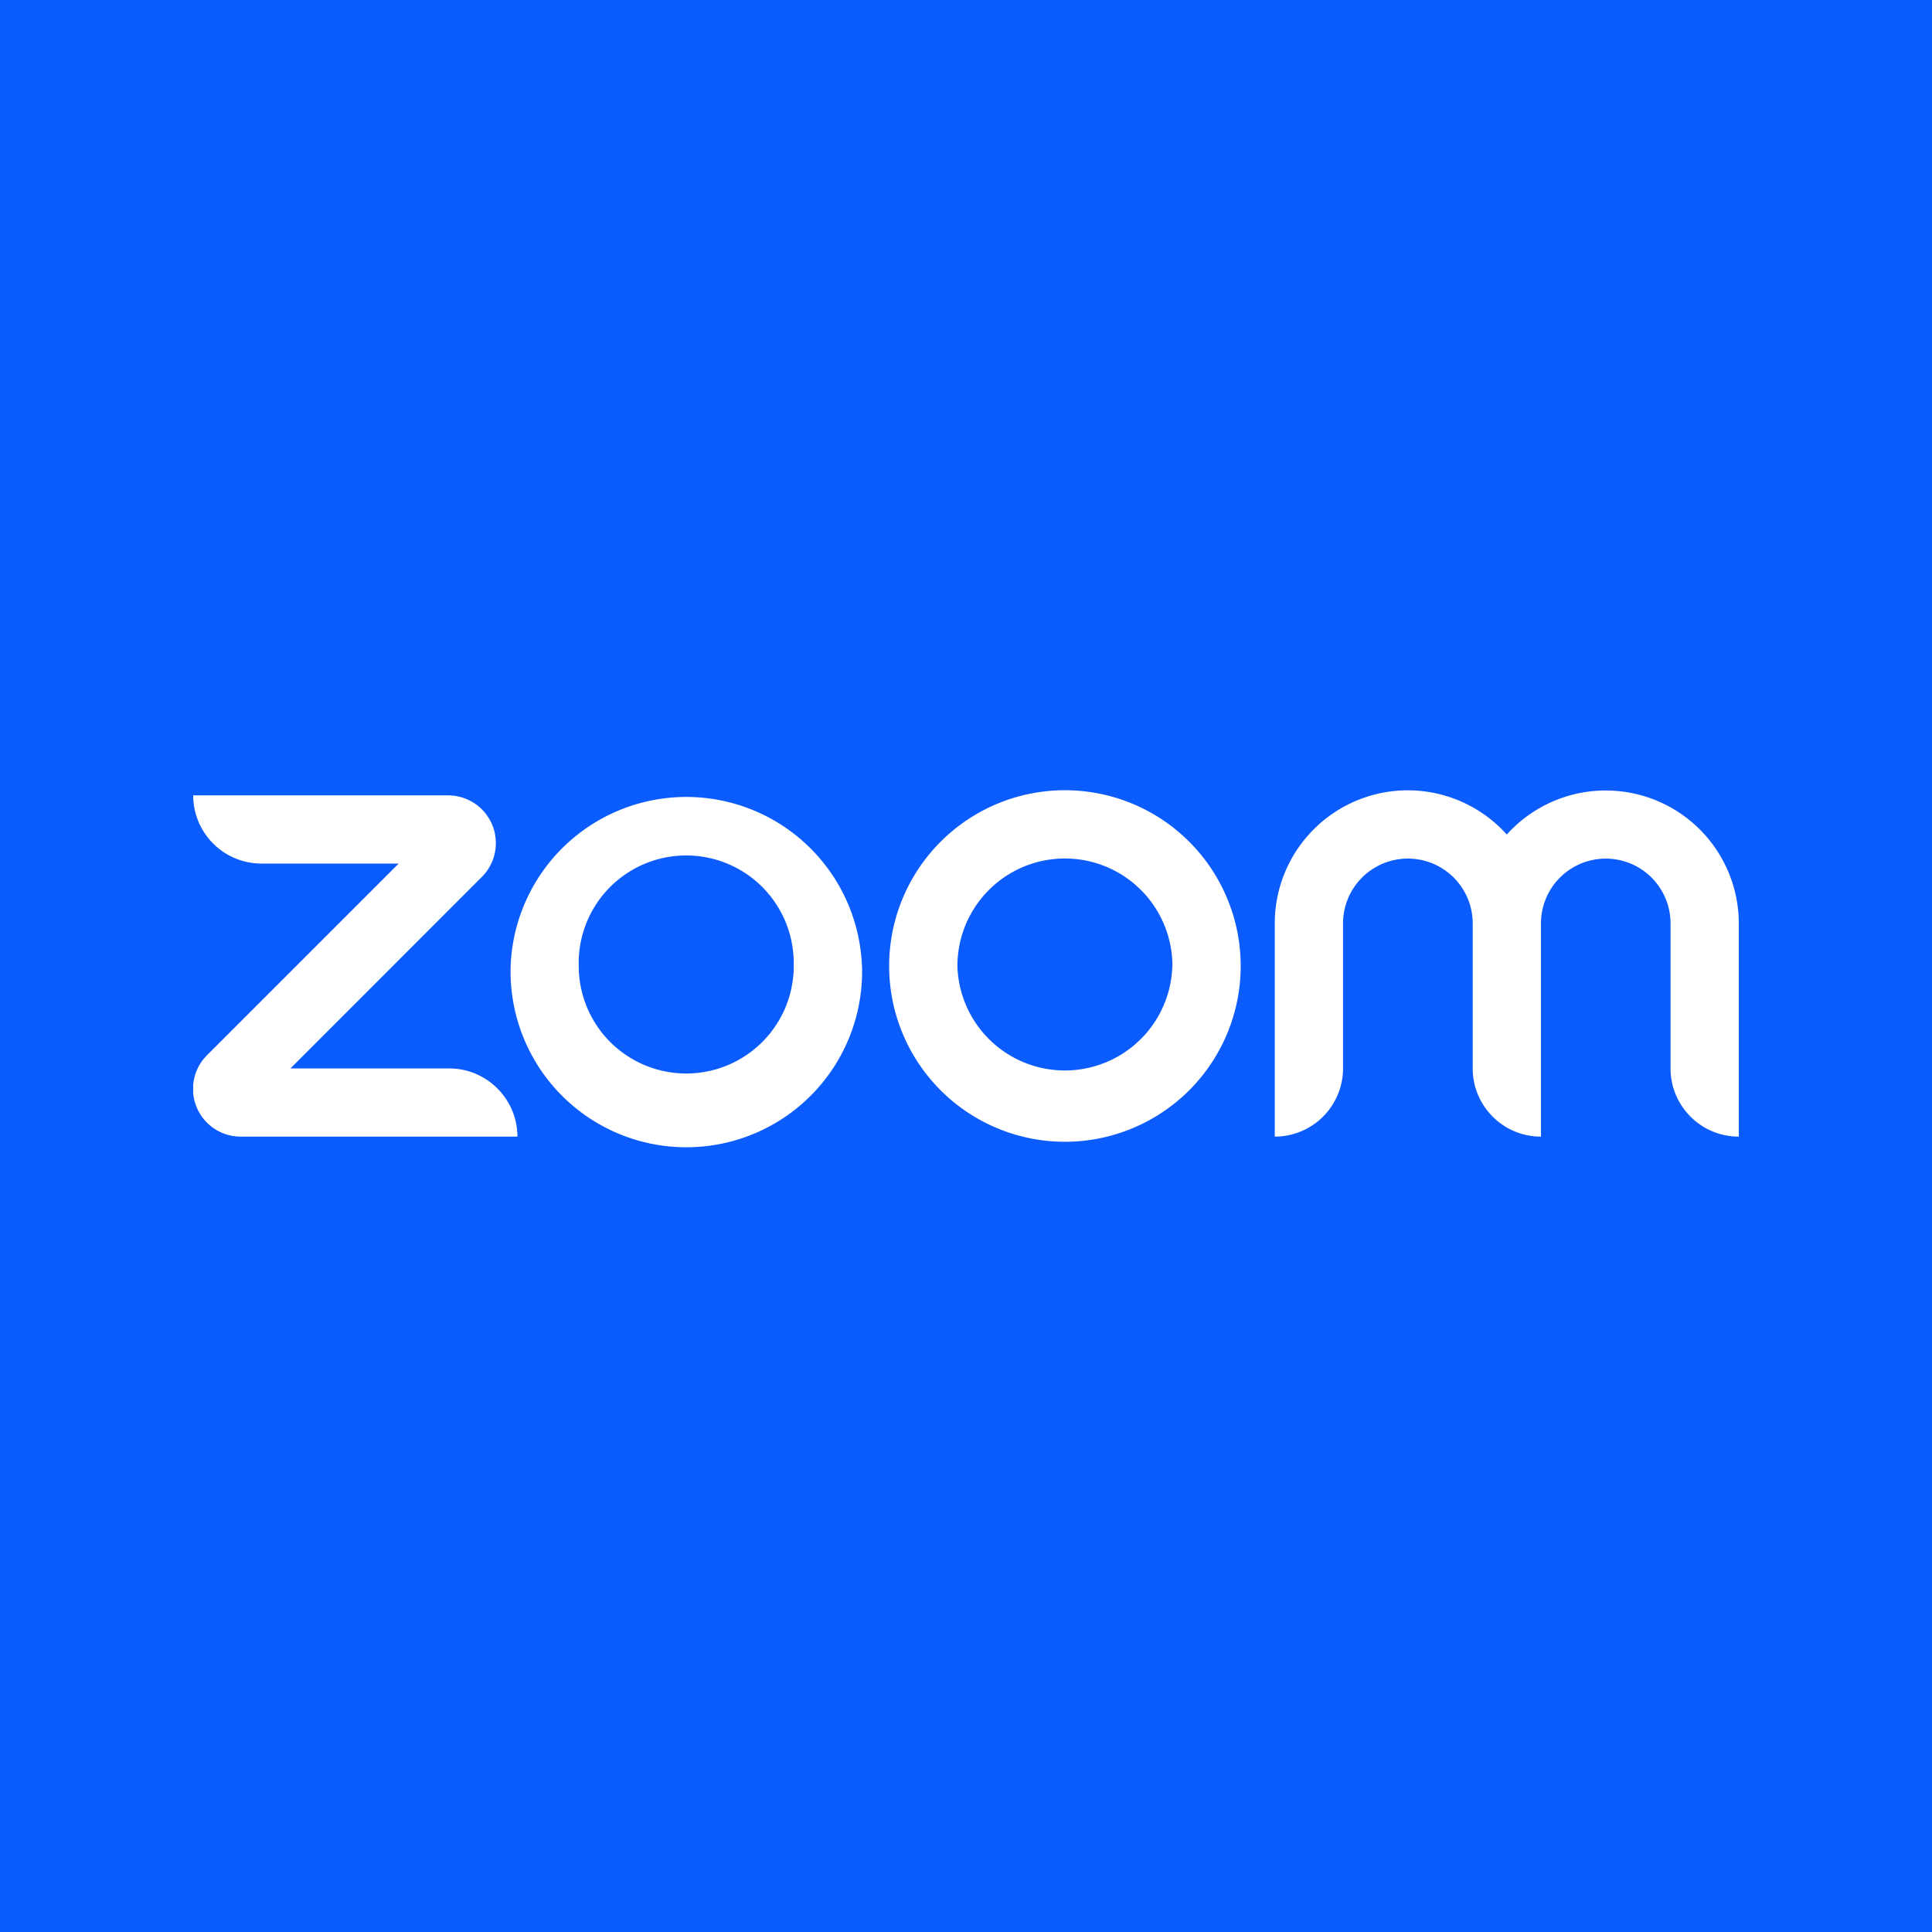 <svg xmlns="http://www.w3.org/2000/svg" fill="none" viewBox="0 0 18 18"><rect width="100%" height="100%" fill="#0B5CFF"/><g transform="translate(9, 9) scale(0.8) translate(-9, -9)"><g clip-path="url(#a)"><path fill="#fff" d="M3.775 10.987H.557a.555.555 0 0 1-.394-.95l2.23-2.23H.795A.795.795 0 0 1 0 7.013h2.968a.556.556 0 0 1 .393.95l-2.229 2.23h1.849c.438 0 .795.357.795.796zM18 8.504a1.55 1.55 0 0 0-2.702-1.035 1.55 1.55 0 0 0-1.152-.515 1.55 1.55 0 0 0-1.55 1.55v2.483a.795.795 0 0 0 .795-.795V8.504a.755.755 0 0 1 1.51 0v1.688c0 .44.356.795.795.795V8.504a.754.754 0 0 1 1.509 0v1.688c0 .44.356.795.795.795zM12.199 9a2.047 2.047 0 1 1-4.094 0 2.047 2.047 0 0 1 4.094 0m-.795 0A1.252 1.252 0 1 0 8.9 9a1.252 1.252 0 0 0 2.503 0M7.789 9a2.047 2.047 0 1 1-4.092 0 2.047 2.047 0 0 1 4.091 0m-.795 0A1.252 1.252 0 1 0 4.49 9a1.252 1.252 0 0 0 2.504 0"/></g><defs><clipPath id="a"><path fill="#fff" d="M0 0h18v18H0z"/></clipPath></defs></g></svg>